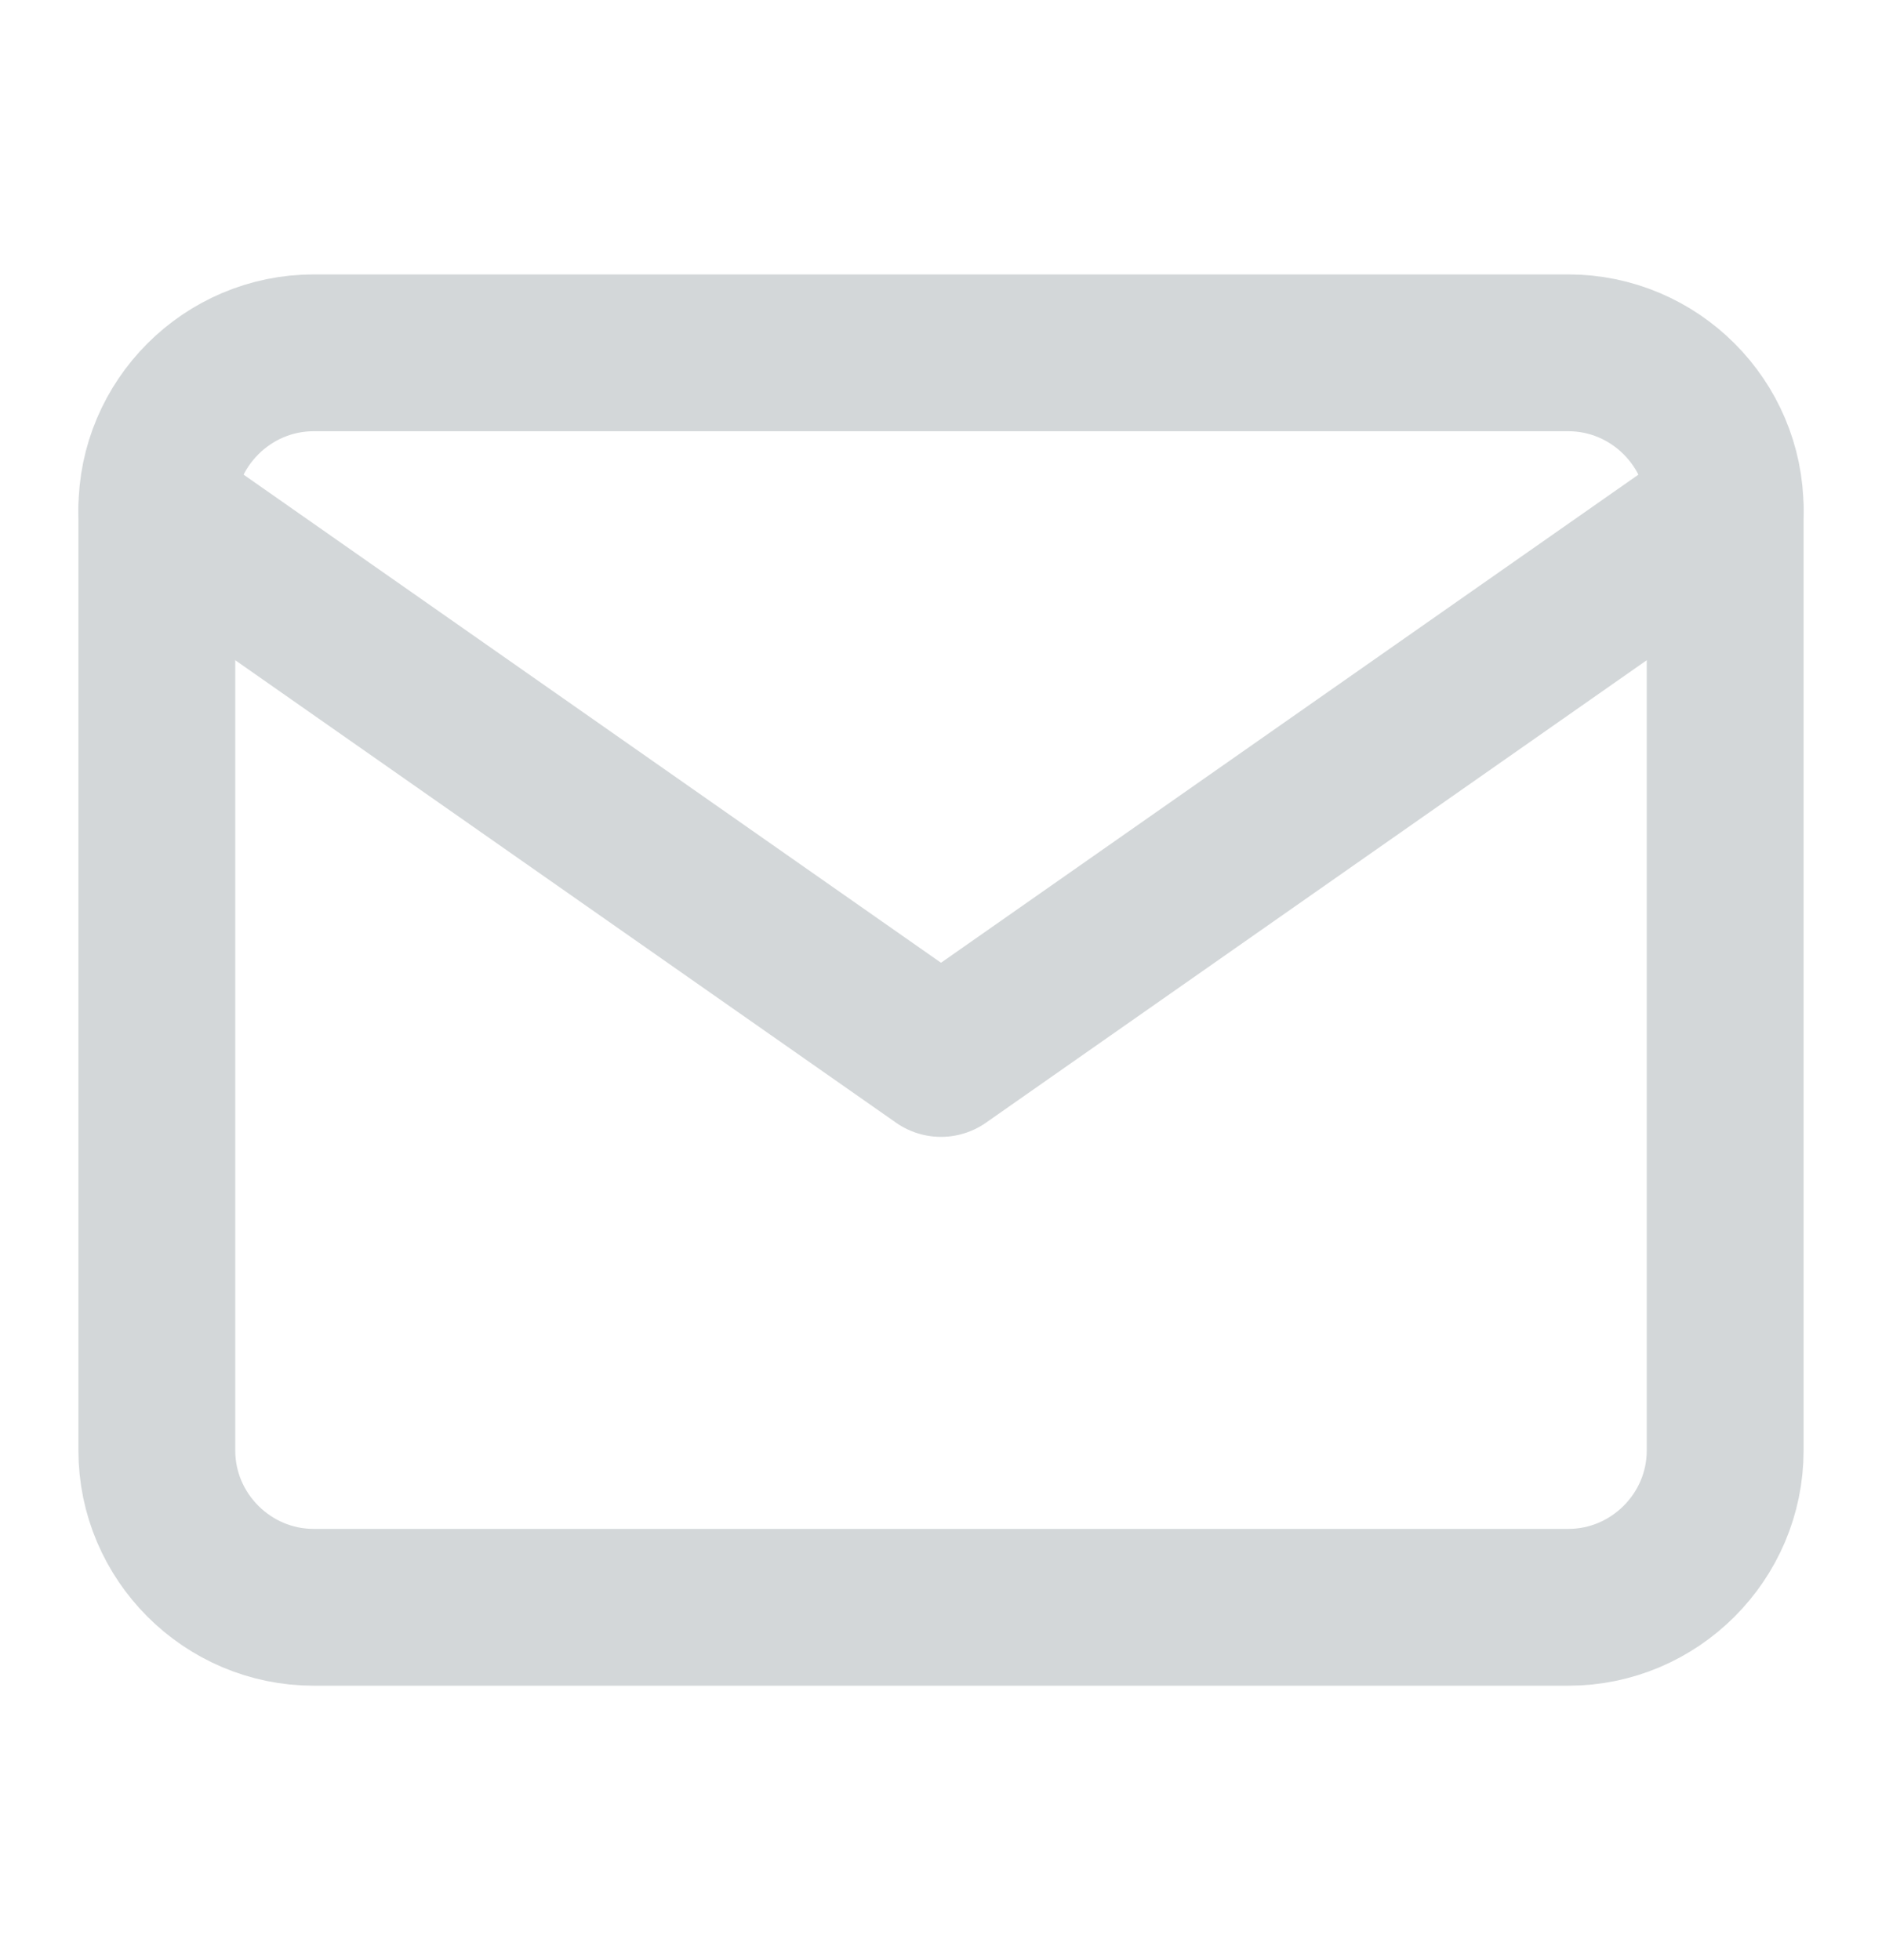 <svg width="24" height="25" viewBox="0 0 24 25" fill="none" xmlns="http://www.w3.org/2000/svg">
<path d="M4 4.5H20C21.1 4.5 22 5.4 22 6.5V18.5C22 19.6 21.1 20.5 20 20.5H4C2.9 20.5 2 19.6 2 18.5V6.5C2 5.4 2.9 4.5 4 4.5Z" stroke="#D3D7D9" stroke-width="2" stroke-linecap="round" stroke-linejoin="round"/>
<path d="M22 6.5L12 13.5L2 6.5" stroke="#D3D7D9" stroke-width="2" stroke-linecap="round" stroke-linejoin="round"/>
</svg>
